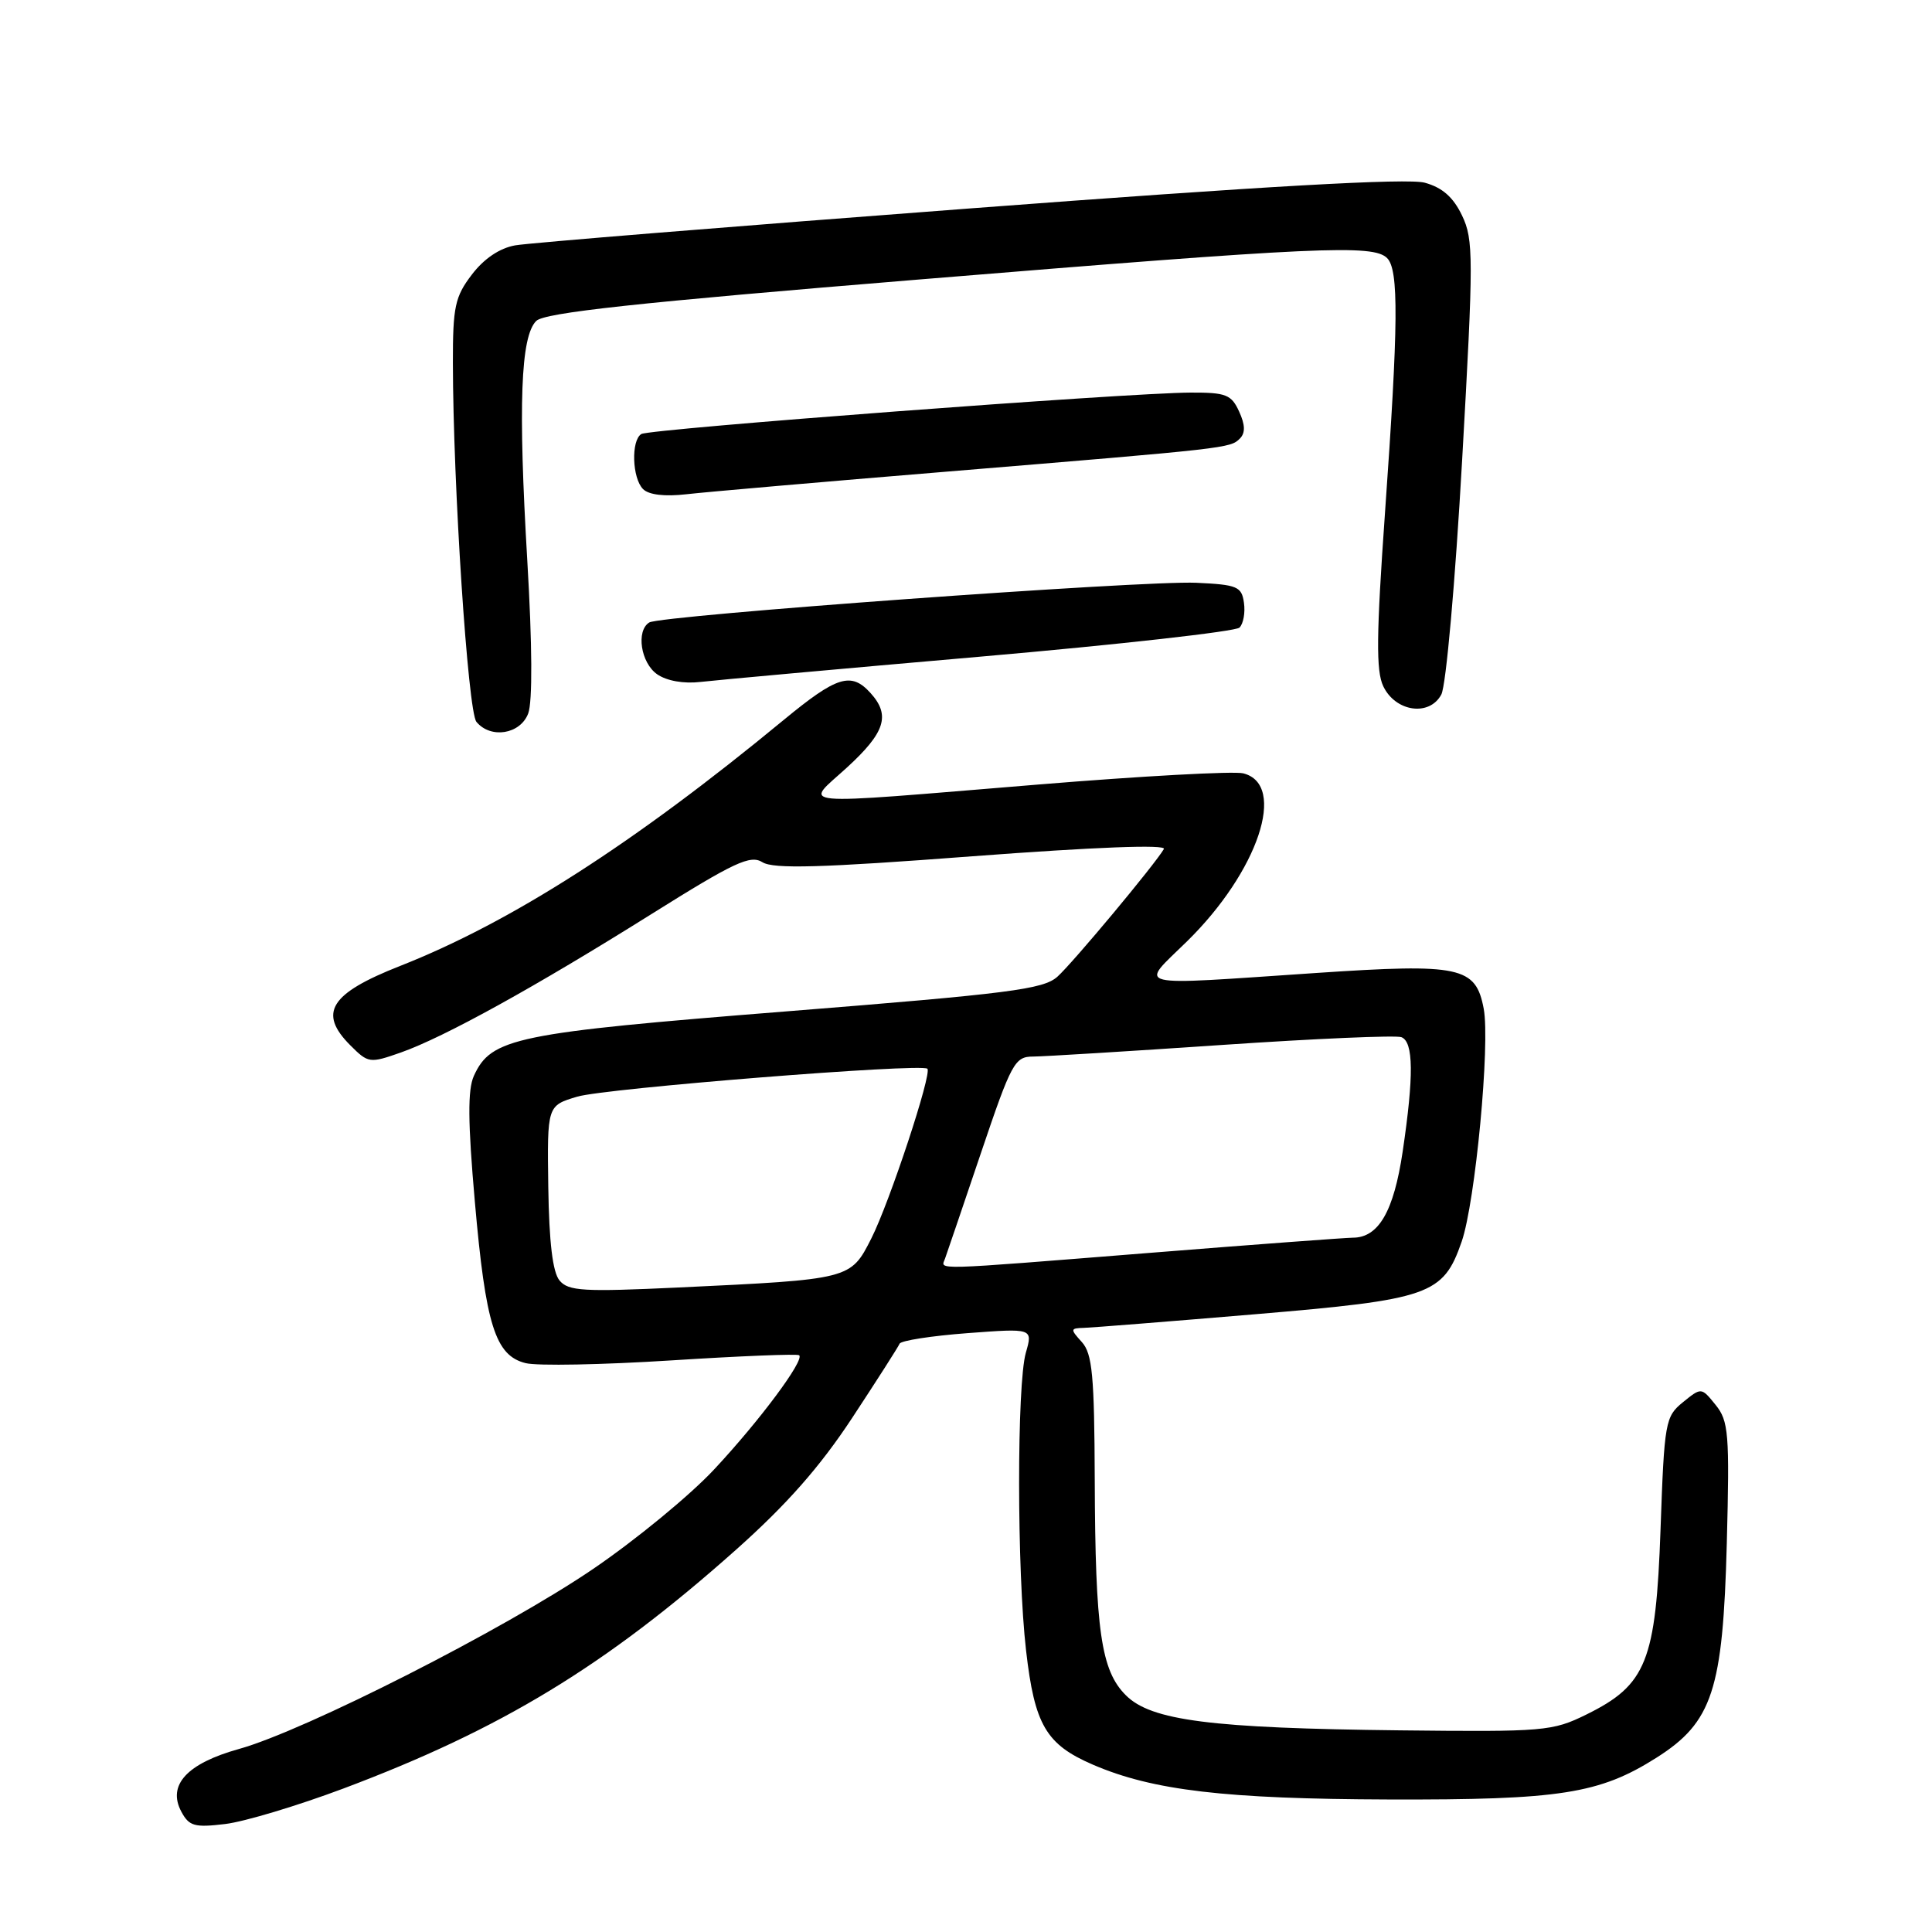 <?xml version="1.0" encoding="UTF-8" standalone="no"?>
<!DOCTYPE svg PUBLIC "-//W3C//DTD SVG 1.1//EN" "http://www.w3.org/Graphics/SVG/1.1/DTD/svg11.dtd" >
<svg xmlns="http://www.w3.org/2000/svg" xmlns:xlink="http://www.w3.org/1999/xlink" version="1.1" viewBox="0 0 256 256">
 <g >
 <path fill="currentColor"
d=" M 45.50 236.99 C 66.45 229.12 80.26 220.72 97.48 205.39 C 104.23 199.38 108.63 194.39 112.91 187.89 C 116.20 182.89 119.03 178.46 119.20 178.05 C 119.36 177.64 123.41 177.01 128.18 176.65 C 136.86 176.00 136.86 176.00 135.93 179.24 C 134.73 183.44 134.74 208.14 135.96 218.71 C 137.09 228.57 138.61 231.15 144.82 233.83 C 152.76 237.25 162.35 238.37 184.00 238.44 C 206.72 238.51 211.94 237.69 219.50 232.90 C 226.91 228.20 228.30 223.95 228.81 204.50 C 229.19 189.93 229.05 188.29 227.33 186.16 C 225.44 183.82 225.44 183.82 223.00 185.80 C 220.66 187.70 220.53 188.39 220.03 202.64 C 219.41 220.16 218.16 223.26 210.21 227.18 C 205.70 229.40 204.64 229.49 185.48 229.28 C 160.46 229.00 152.53 227.99 149.18 224.63 C 145.89 221.35 145.13 216.09 145.06 196.08 C 145.01 182.26 144.74 179.37 143.35 177.83 C 141.80 176.12 141.81 176.00 143.60 175.95 C 144.64 175.92 154.83 175.11 166.24 174.15 C 189.50 172.19 191.23 171.59 193.68 164.52 C 195.49 159.28 197.47 138.33 196.60 133.66 C 195.55 128.08 193.50 127.64 174.47 128.92 C 149.48 130.60 150.93 130.96 157.27 124.75 C 166.72 115.49 170.59 103.94 164.73 102.47 C 163.51 102.16 151.26 102.83 137.51 103.96 C 104.13 106.69 106.55 106.91 112.27 101.66 C 117.30 97.04 118.01 94.77 115.35 91.83 C 112.78 88.99 110.90 89.58 103.84 95.40 C 83.99 111.78 67.71 122.21 53.00 128.00 C 43.72 131.65 42.12 134.21 46.43 138.52 C 48.80 140.89 48.99 140.91 53.12 139.46 C 58.89 137.42 70.89 130.79 86.32 121.12 C 97.32 114.23 99.42 113.24 101.03 114.25 C 102.49 115.16 108.75 114.99 128.86 113.46 C 145.09 112.24 154.59 111.87 154.22 112.50 C 153.01 114.57 142.16 127.58 140.11 129.42 C 138.24 131.09 133.77 131.66 104.24 134.01 C 68.26 136.87 65.09 137.52 62.79 142.56 C 61.96 144.39 61.99 148.66 62.92 159.23 C 64.35 175.56 65.62 179.62 69.64 180.62 C 71.16 181.01 79.85 180.84 88.95 180.26 C 98.05 179.68 105.68 179.37 105.90 179.58 C 106.60 180.26 100.68 188.22 94.68 194.65 C 91.49 198.09 84.24 204.05 78.58 207.90 C 66.88 215.87 40.41 229.32 31.66 231.75 C 24.77 233.67 22.14 236.53 24.03 240.06 C 25.06 241.98 25.78 242.18 29.85 241.69 C 32.41 241.38 39.45 239.26 45.50 236.99 Z  M 69.99 94.54 C 70.57 92.99 70.53 85.46 69.87 74.29 C 68.65 53.65 68.98 44.59 71.05 42.53 C 72.15 41.43 84.28 40.11 121.73 37.04 C 174.80 32.68 181.96 32.36 183.80 34.20 C 185.36 35.76 185.30 42.88 183.52 67.93 C 182.37 84.17 182.32 88.90 183.29 90.93 C 184.91 94.33 189.41 94.97 190.98 92.03 C 191.61 90.87 192.83 77.08 193.74 60.97 C 195.26 34.11 195.26 31.76 193.73 28.56 C 192.57 26.13 191.12 24.85 188.79 24.21 C 186.53 23.59 167.74 24.65 128.50 27.62 C 97.15 29.99 70.05 32.19 68.27 32.51 C 66.21 32.87 64.12 34.28 62.52 36.39 C 60.29 39.31 60.00 40.64 60.01 48.09 C 60.03 64.22 62.00 94.29 63.13 95.65 C 65.02 97.93 68.94 97.30 69.99 94.54 Z  M 129.90 87.01 C 148.27 85.41 163.73 83.67 164.24 83.16 C 164.75 82.65 165.02 81.17 164.83 79.87 C 164.53 77.72 163.95 77.47 158.50 77.22 C 151.49 76.90 87.56 81.54 86.03 82.48 C 84.26 83.58 84.90 87.82 87.07 89.34 C 88.34 90.22 90.58 90.62 92.82 90.36 C 94.85 90.12 111.53 88.61 129.90 87.01 Z  M 125.50 62.49 C 162.81 59.41 163.01 59.39 164.29 58.11 C 165.03 57.37 165.00 56.29 164.19 54.53 C 163.17 52.29 162.45 52.00 157.77 52.02 C 149.54 52.04 86.08 56.83 84.98 57.51 C 83.60 58.36 83.76 63.36 85.21 64.81 C 85.97 65.57 88.08 65.82 90.96 65.49 C 93.46 65.20 109.00 63.85 125.50 62.49 Z  M 74.14 169.67 C 73.23 168.57 72.76 164.61 72.65 157.28 C 72.50 146.50 72.50 146.50 76.50 145.31 C 80.17 144.21 122.01 140.87 122.88 141.61 C 123.54 142.16 117.88 159.31 115.45 164.11 C 112.70 169.53 112.72 169.52 89.90 170.60 C 77.32 171.19 75.31 171.08 74.14 169.67 Z  M 125.23 166.75 C 125.48 166.06 127.62 159.76 129.99 152.75 C 134.03 140.79 134.46 140.00 136.90 140.00 C 138.33 139.99 149.60 139.30 161.94 138.46 C 174.28 137.62 184.97 137.16 185.69 137.43 C 187.31 138.05 187.35 142.54 185.86 152.60 C 184.68 160.52 182.67 164.00 179.25 164.00 C 178.29 164.01 166.25 164.90 152.50 166.00 C 122.86 168.36 124.68 168.31 125.23 166.75 Z "/>
</g>
</svg>